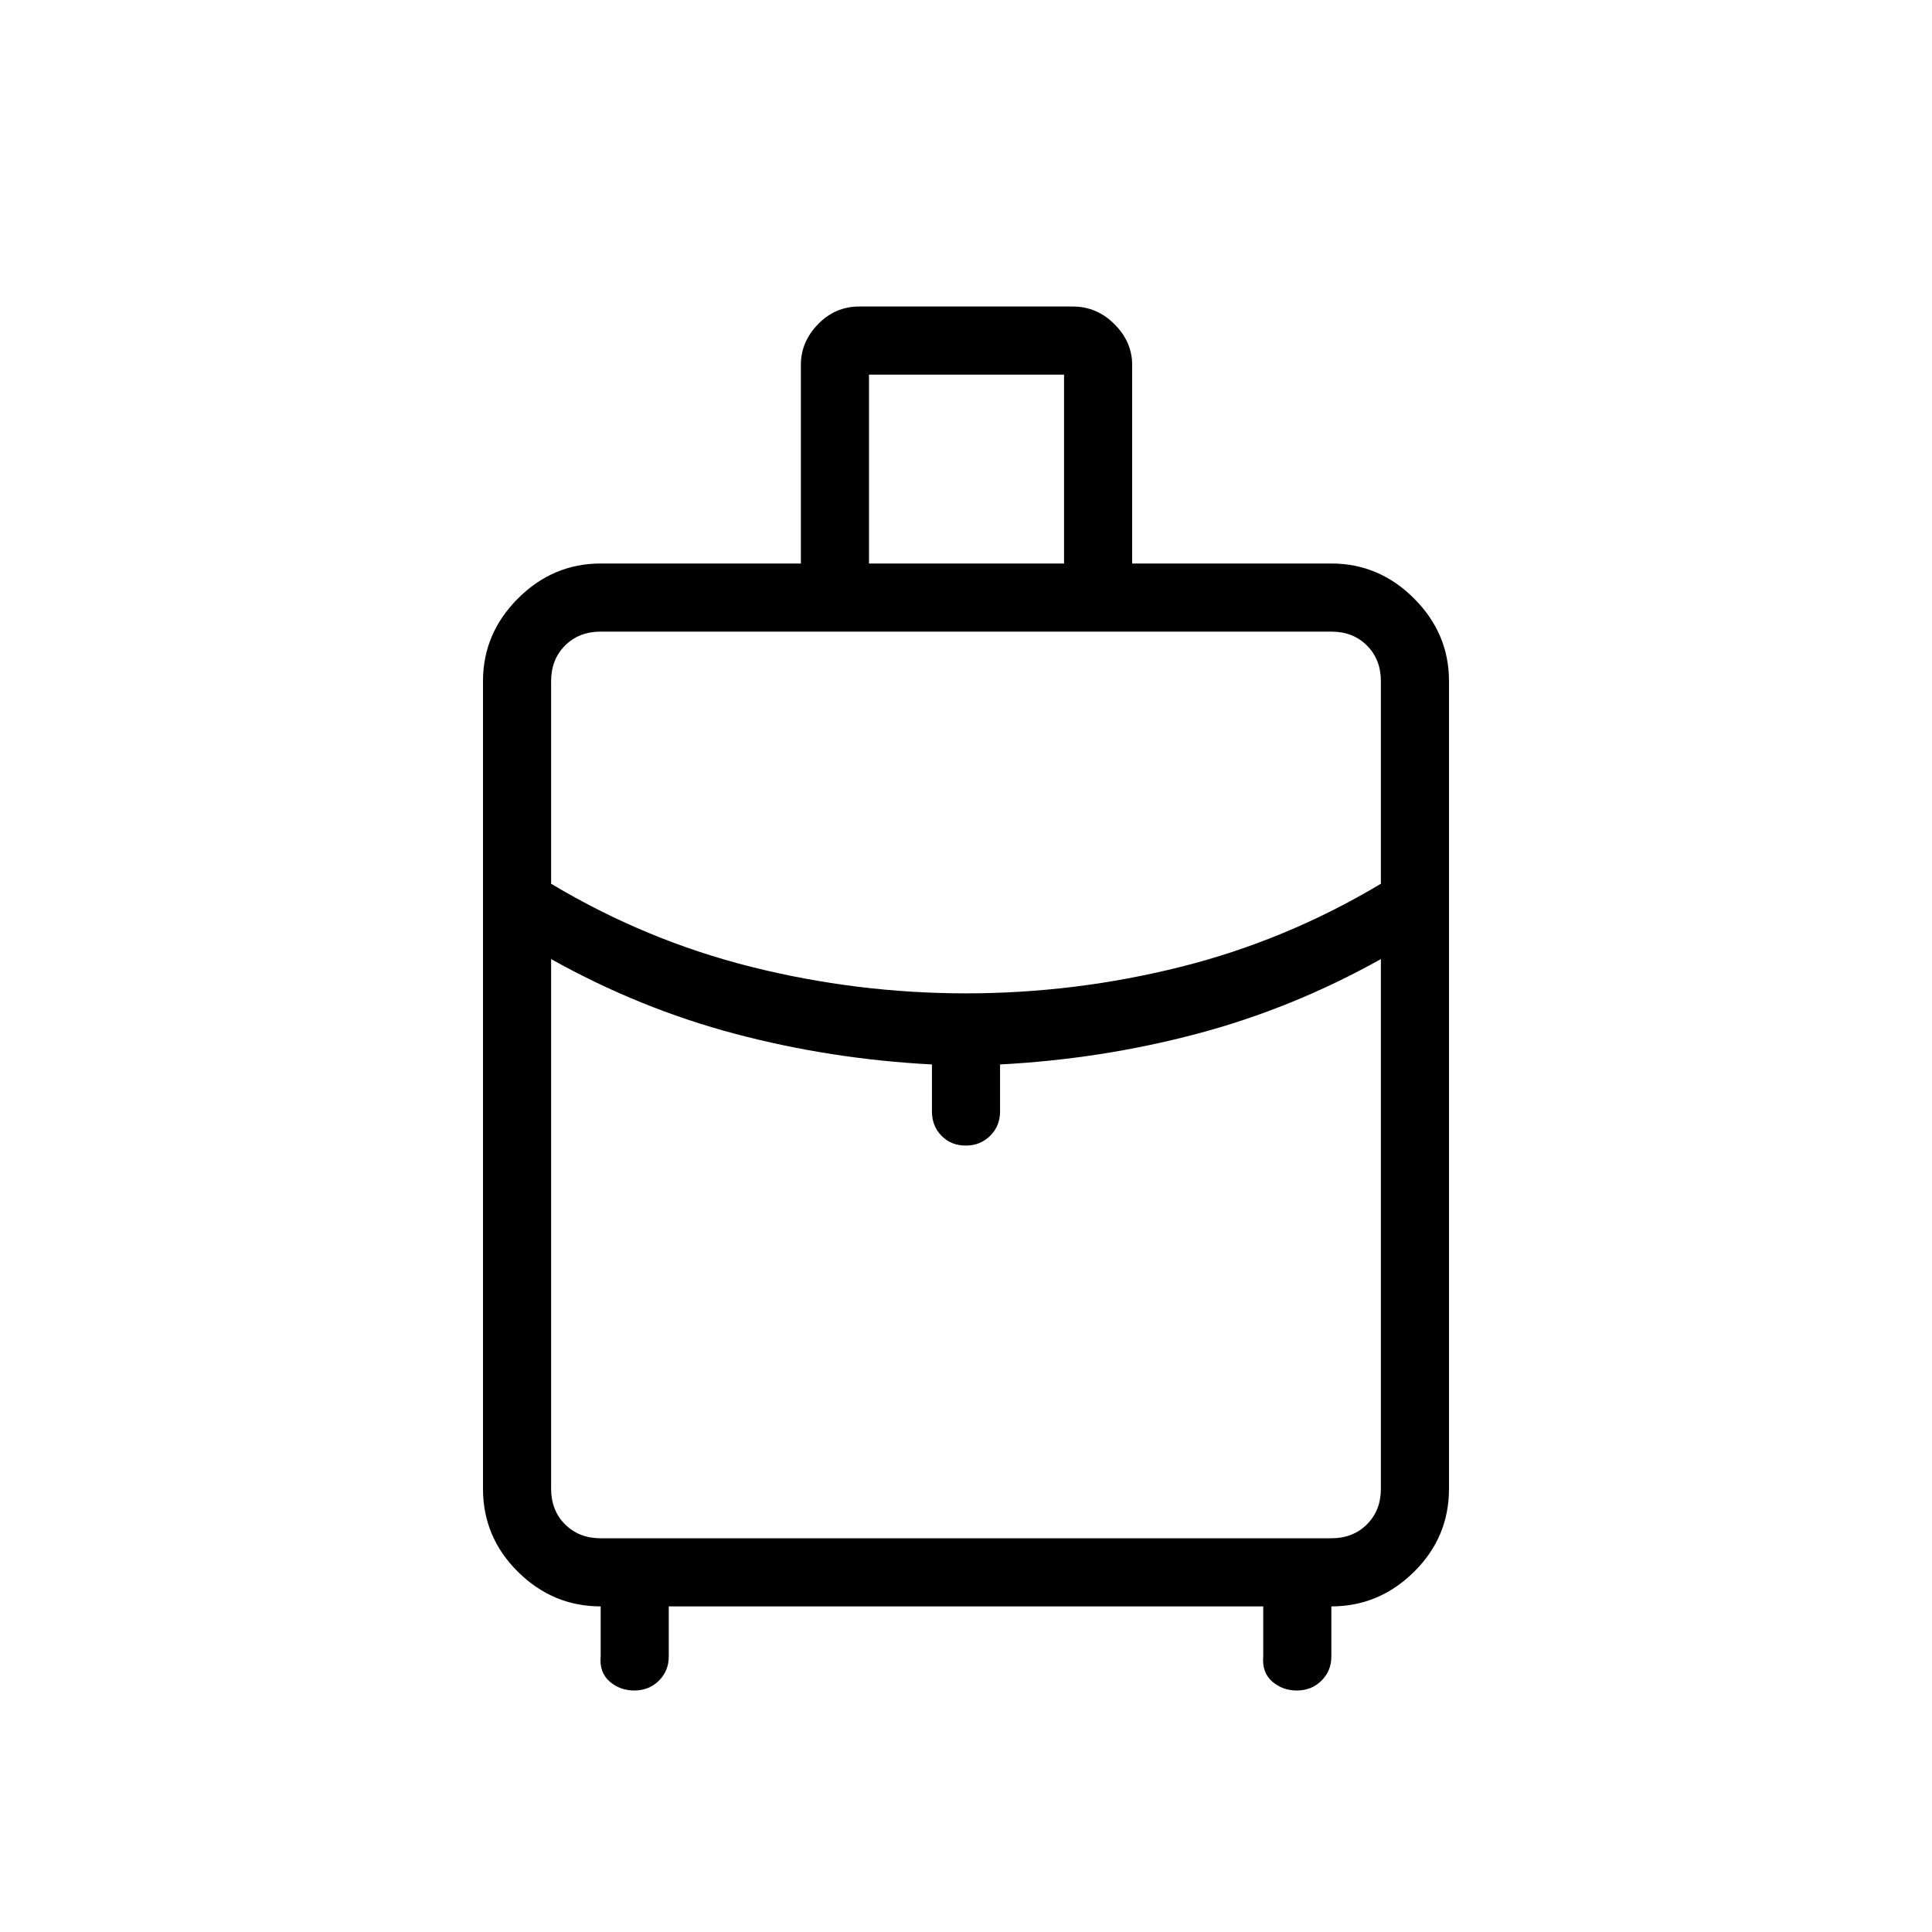 <svg xmlns="http://www.w3.org/2000/svg" height="40" viewBox="0 -960 960 960" width="40"><path d="M240-220.256v-401.283q0-23.718 17.372-41.089Q274.743-680 298.461-680h99.488v-98.718q0-11.411 8.525-20.193 8.526-8.782 20.449-8.782h106.154q11.923 0 20.705 8.782 8.782 8.782 8.782 20.193V-680h98.975q23.718 0 41.089 17.372Q720-645.257 720-621.539v401.283q0 24.115-17.372 41.288-17.371 17.173-41.089 17.173v24.872q0 7.192-4.929 12.058Q651.682-120 644.396-120q-7.114 0-12.255-4.474-5.141-4.474-4.448-12.449v-24.872H332.307v24.872q0 7.192-4.928 12.058Q322.45-120 315.164-120q-7.113 0-12.254-4.474-5.141-4.474-4.449-12.449v-24.872q-23.718 0-41.089-17.173Q240-196.141 240-220.256ZM431.795-680h96.923v-93.847h-96.923V-680ZM480-466.41q54.216 0 106.698-13.167 52.482-13.167 99.456-41.295v-100.667q0-10.769-6.923-17.692t-17.692-6.923H298.461q-10.769 0-17.692 6.923t-6.923 17.692v100.667q46.974 28.128 99.456 41.295Q425.784-466.41 480-466.41Zm-16.923 58.718v-23.385q-50.308-2.641-97.821-15.231t-91.41-37.128v263.18q0 10.769 6.923 17.692t17.692 6.923h363.078q10.769 0 17.692-6.923t6.923-17.692v-263.18q-43.897 24.538-91.41 37.128t-97.821 15.231v23.385q0 7.192-4.909 12.057-4.91 4.866-12.167 4.866t-12.014-4.866q-4.756-4.865-4.756-12.057ZM480-390.769Zm0-75.641Zm0-17.026Z"/></svg>